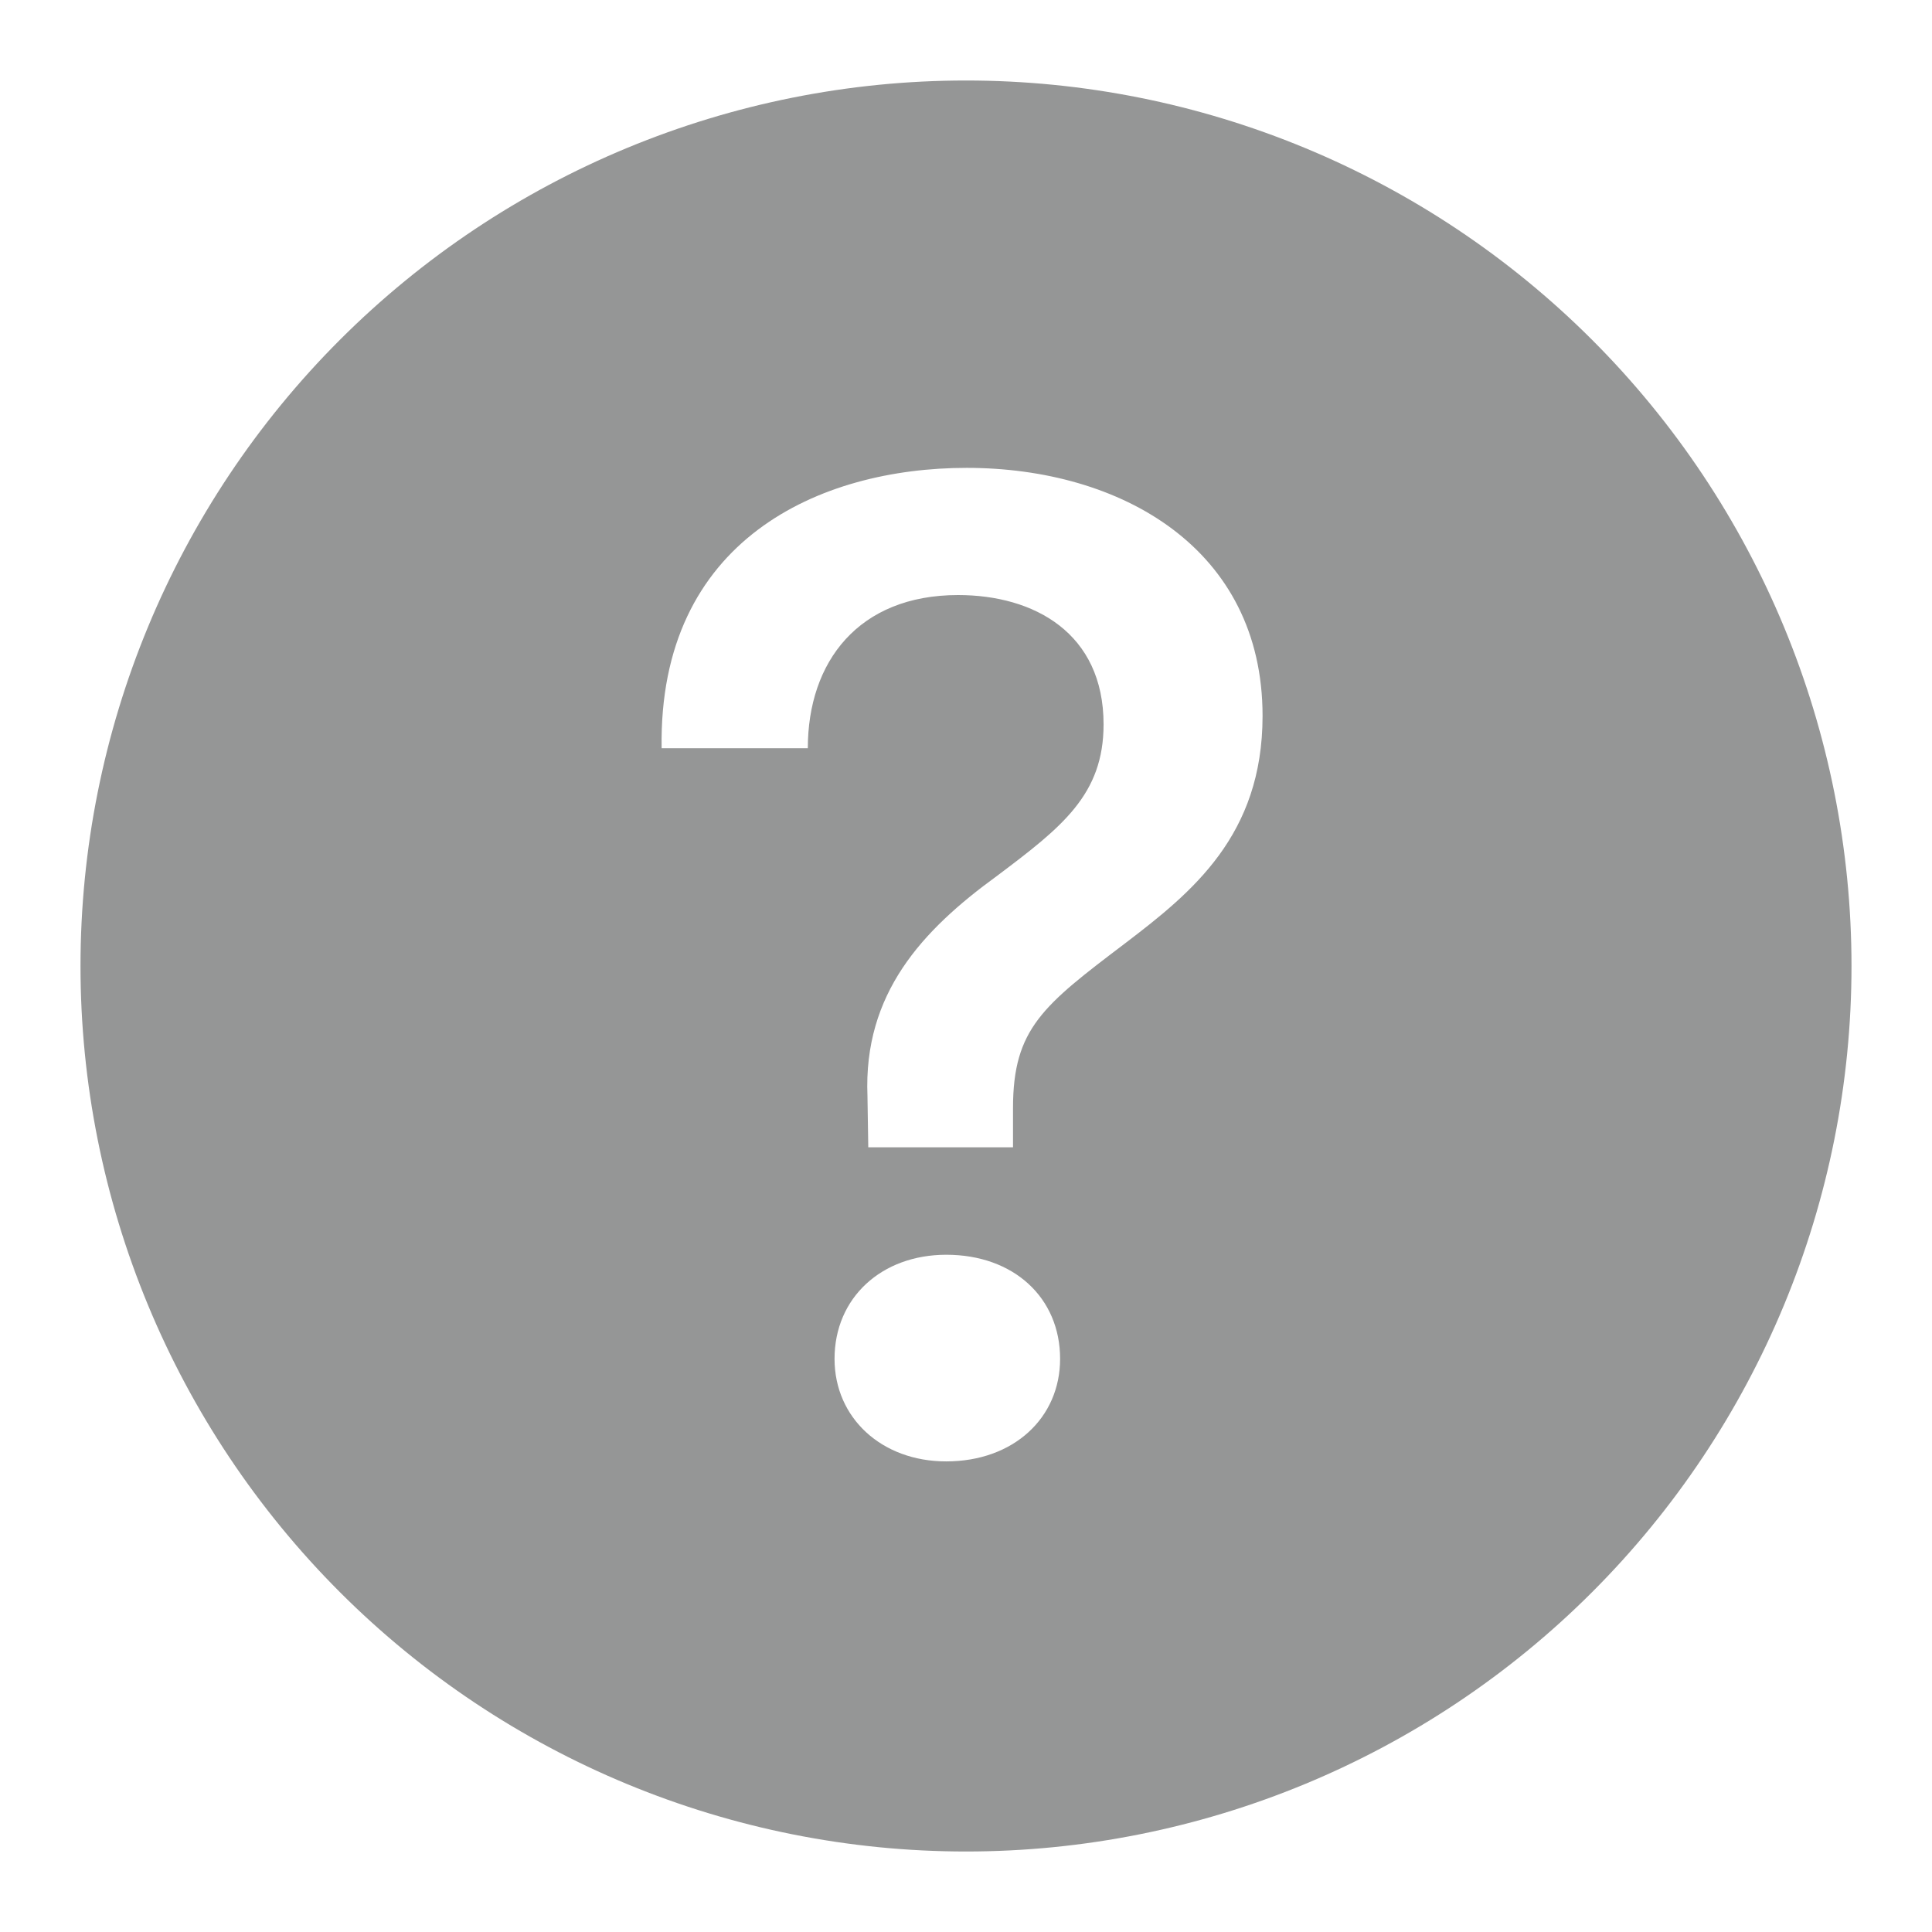 <svg width="24" height="24" viewBox="0 0 24 24" fill="none" xmlns="http://www.w3.org/2000/svg">
<path fill-rule="evenodd" clip-rule="evenodd" d="M23 12C23 14.917 21.841 17.715 19.778 19.778C17.715 21.841 14.917 23 12 23C9.083 23 6.285 21.841 4.222 19.778C2.159 17.715 1 14.917 1 12C1 9.083 2.159 6.285 4.222 4.222C6.285 2.159 9.083 1 12 1C14.917 1 17.715 2.159 19.778 4.222C21.841 6.285 23 9.083 23 12ZM10.034 9.295H8.219C8.178 6.702 10.185 5.812 12.008 5.812C13.929 5.812 15.684 6.816 15.684 8.893C15.684 10.377 14.81 11.084 13.973 11.721C12.96 12.489 12.584 12.777 12.584 13.764V14.252H10.786L10.776 13.616C10.724 12.341 11.457 11.556 12.382 10.883C13.194 10.273 13.709 9.871 13.709 8.998C13.709 7.864 12.846 7.392 11.902 7.392C10.664 7.392 10.035 8.222 10.035 9.295H10.034ZM11.754 18.154C10.951 18.154 10.367 17.613 10.367 16.88C10.367 16.121 10.951 15.587 11.755 15.587C12.593 15.587 13.169 16.121 13.169 16.88C13.169 17.613 12.591 18.154 11.754 18.154Z" fill="#959696"/>
</svg>
